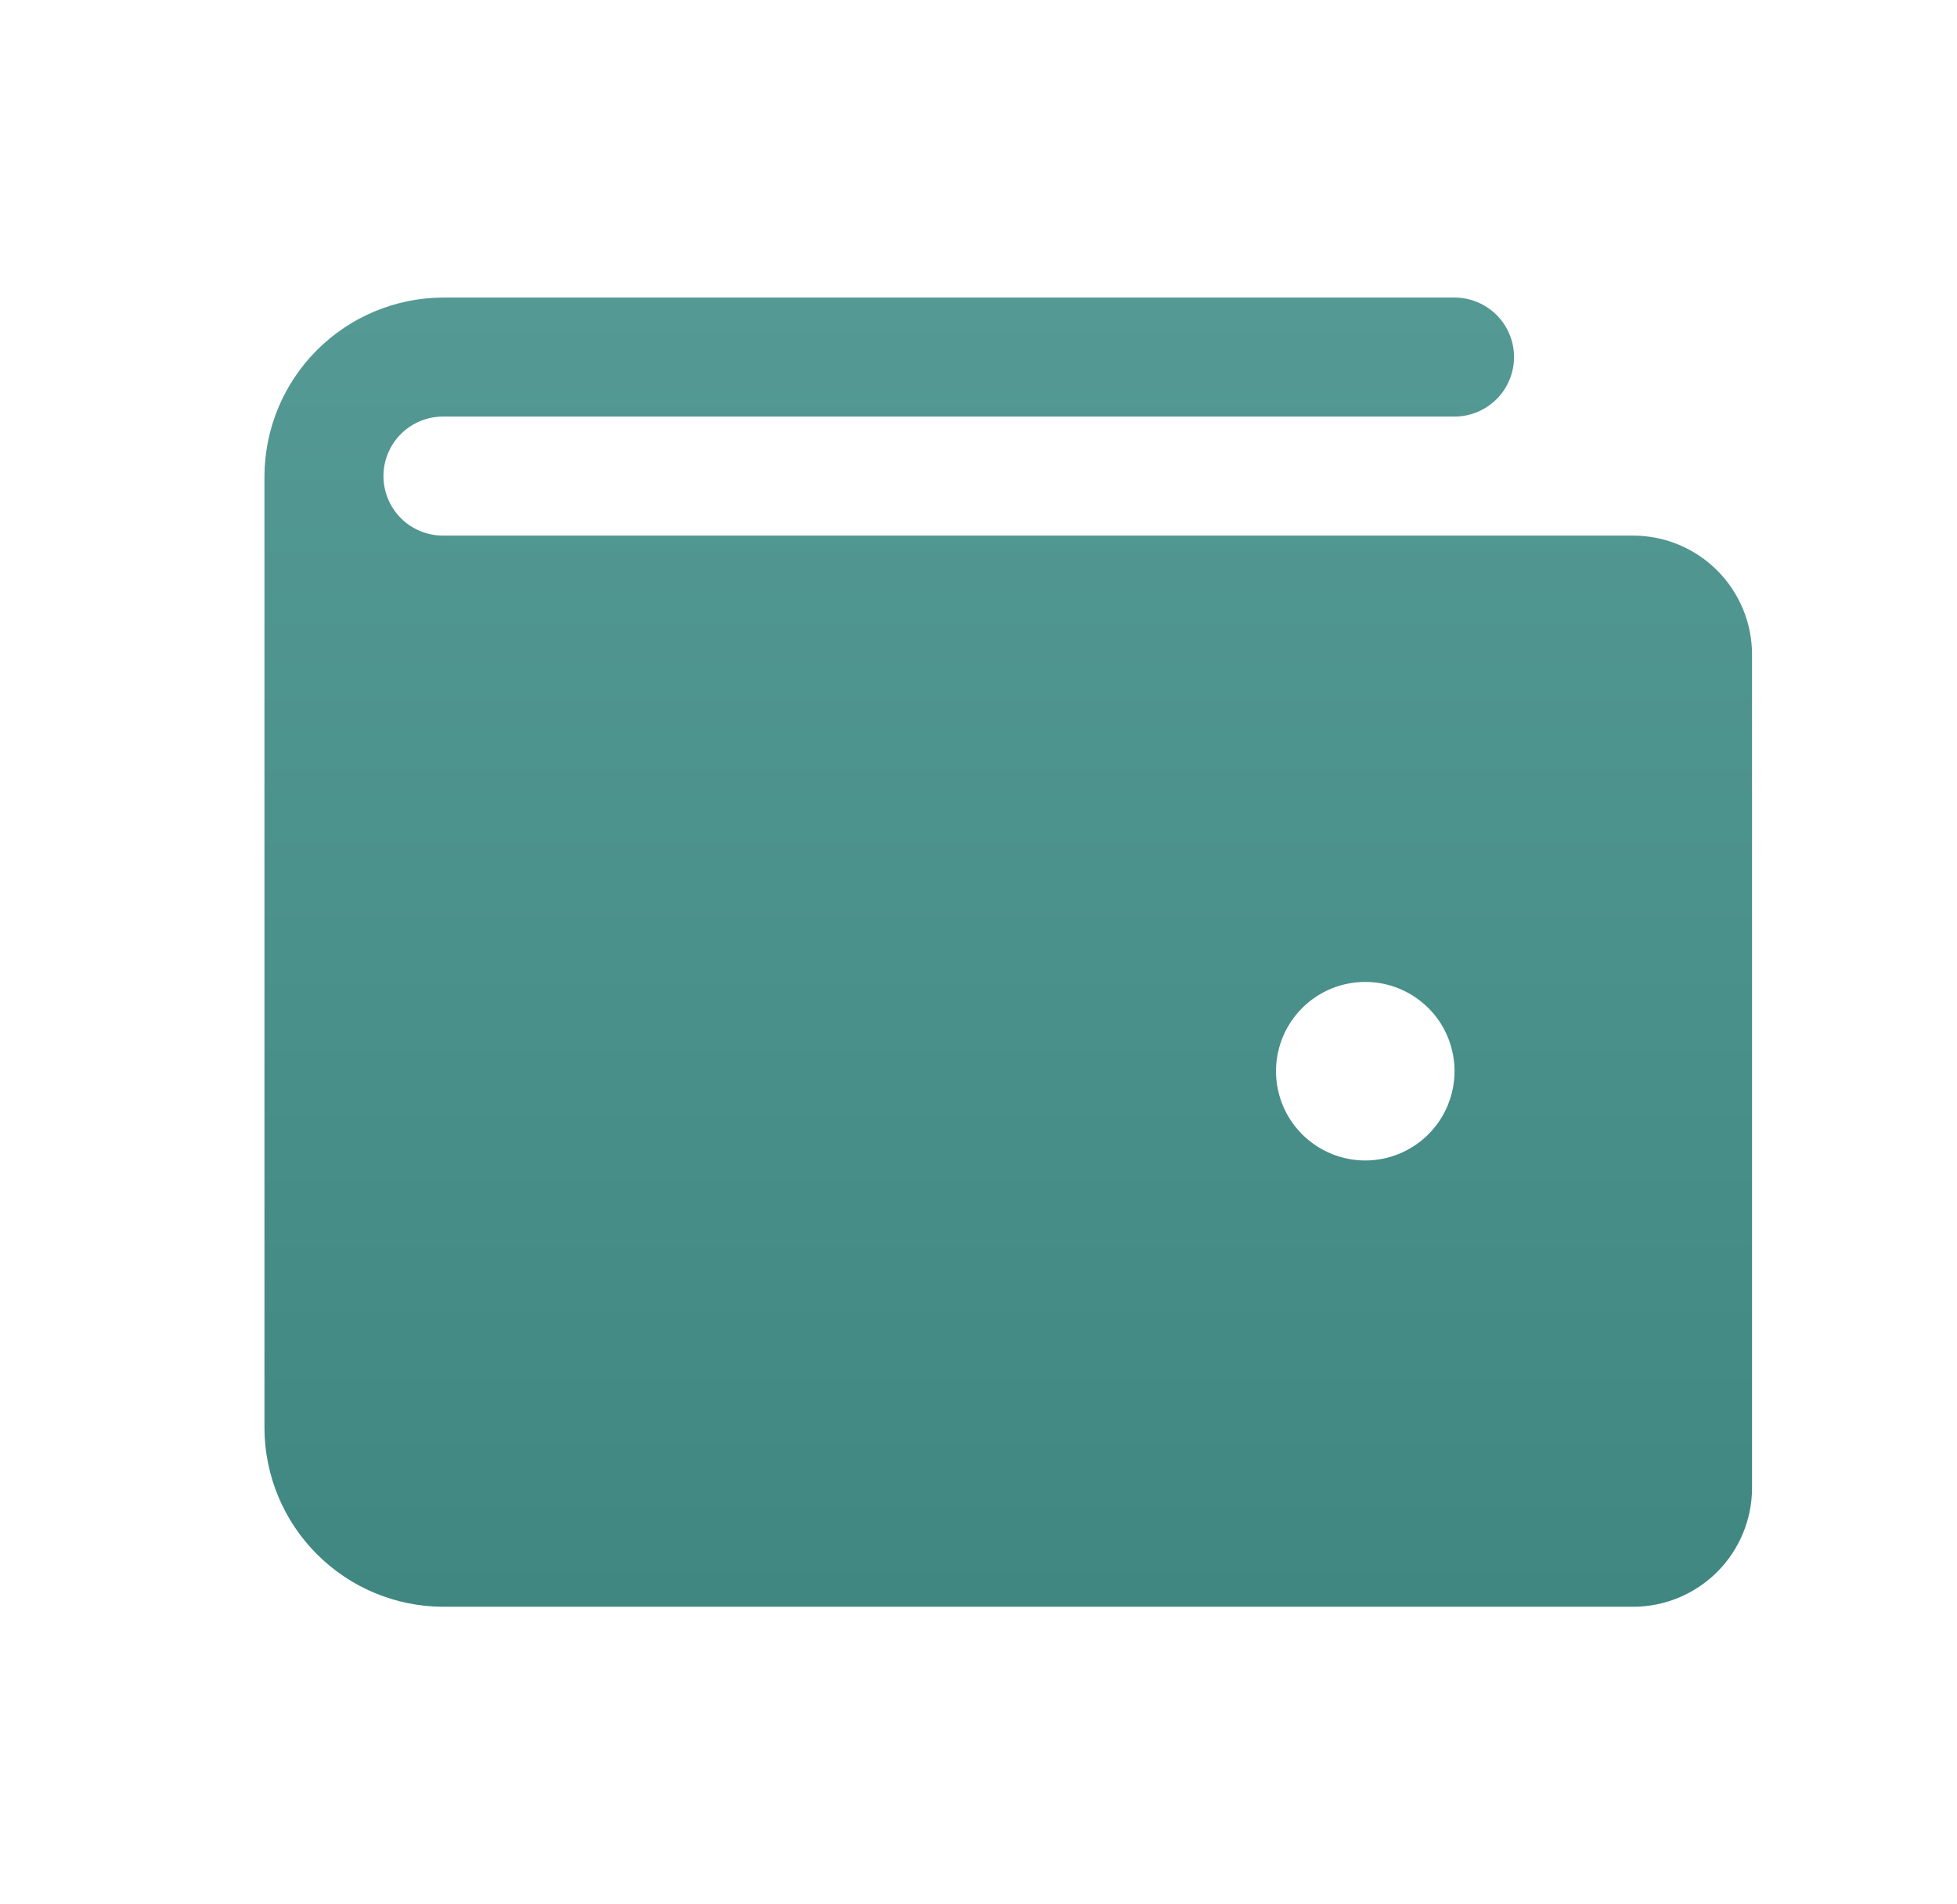 <svg width="37" height="36" viewBox="0 0 37 36" fill="none" xmlns="http://www.w3.org/2000/svg">
<g clip-path="url(#clip0_1_2604)">
<path d="M30.875 10.125H8.375C8.077 10.125 7.79 10.007 7.58 9.796C7.369 9.585 7.25 9.298 7.25 9C7.25 8.702 7.369 8.415 7.58 8.204C7.79 7.994 8.077 7.875 8.375 7.875H27.5C27.798 7.875 28.084 7.756 28.296 7.545C28.506 7.335 28.625 7.048 28.625 6.75C28.625 6.452 28.506 6.165 28.296 5.955C28.084 5.744 27.798 5.625 27.5 5.625H8.375C7.481 5.629 6.625 5.985 5.993 6.618C5.36 7.25 5.004 8.106 5 9V27C5.004 27.894 5.36 28.75 5.993 29.382C6.625 30.015 7.481 30.371 8.375 30.375H30.875C31.472 30.375 32.044 30.138 32.466 29.716C32.888 29.294 33.125 28.722 33.125 28.125V12.375C33.125 11.778 32.888 11.206 32.466 10.784C32.044 10.362 31.472 10.125 30.875 10.125ZM25.812 21.938C25.479 21.938 25.152 21.838 24.875 21.653C24.598 21.468 24.381 21.204 24.253 20.896C24.126 20.587 24.092 20.248 24.157 19.921C24.223 19.593 24.383 19.293 24.619 19.057C24.855 18.821 25.156 18.66 25.483 18.595C25.811 18.53 26.15 18.563 26.458 18.691C26.767 18.819 27.03 19.035 27.216 19.312C27.401 19.59 27.5 19.916 27.5 20.25C27.5 20.698 27.322 21.127 27.006 21.443C26.689 21.76 26.26 21.938 25.812 21.938Z" fill="url(#paint0_linear_1_2604)"/>
</g>
<defs>
<linearGradient id="paint0_linear_1_2604" x1="19.062" y1="5.625" x2="19.062" y2="30.375" gradientUnits="userSpaceOnUse">
<stop stop-color="#549994"/>
<stop offset="1" stop-color="#408782"/>
</linearGradient>
<clipPath id="clip0_1_2604">
<rect width="36" height="36" fill="white" transform="translate(0.5)"/>
</clipPath>
</defs>
</svg>

